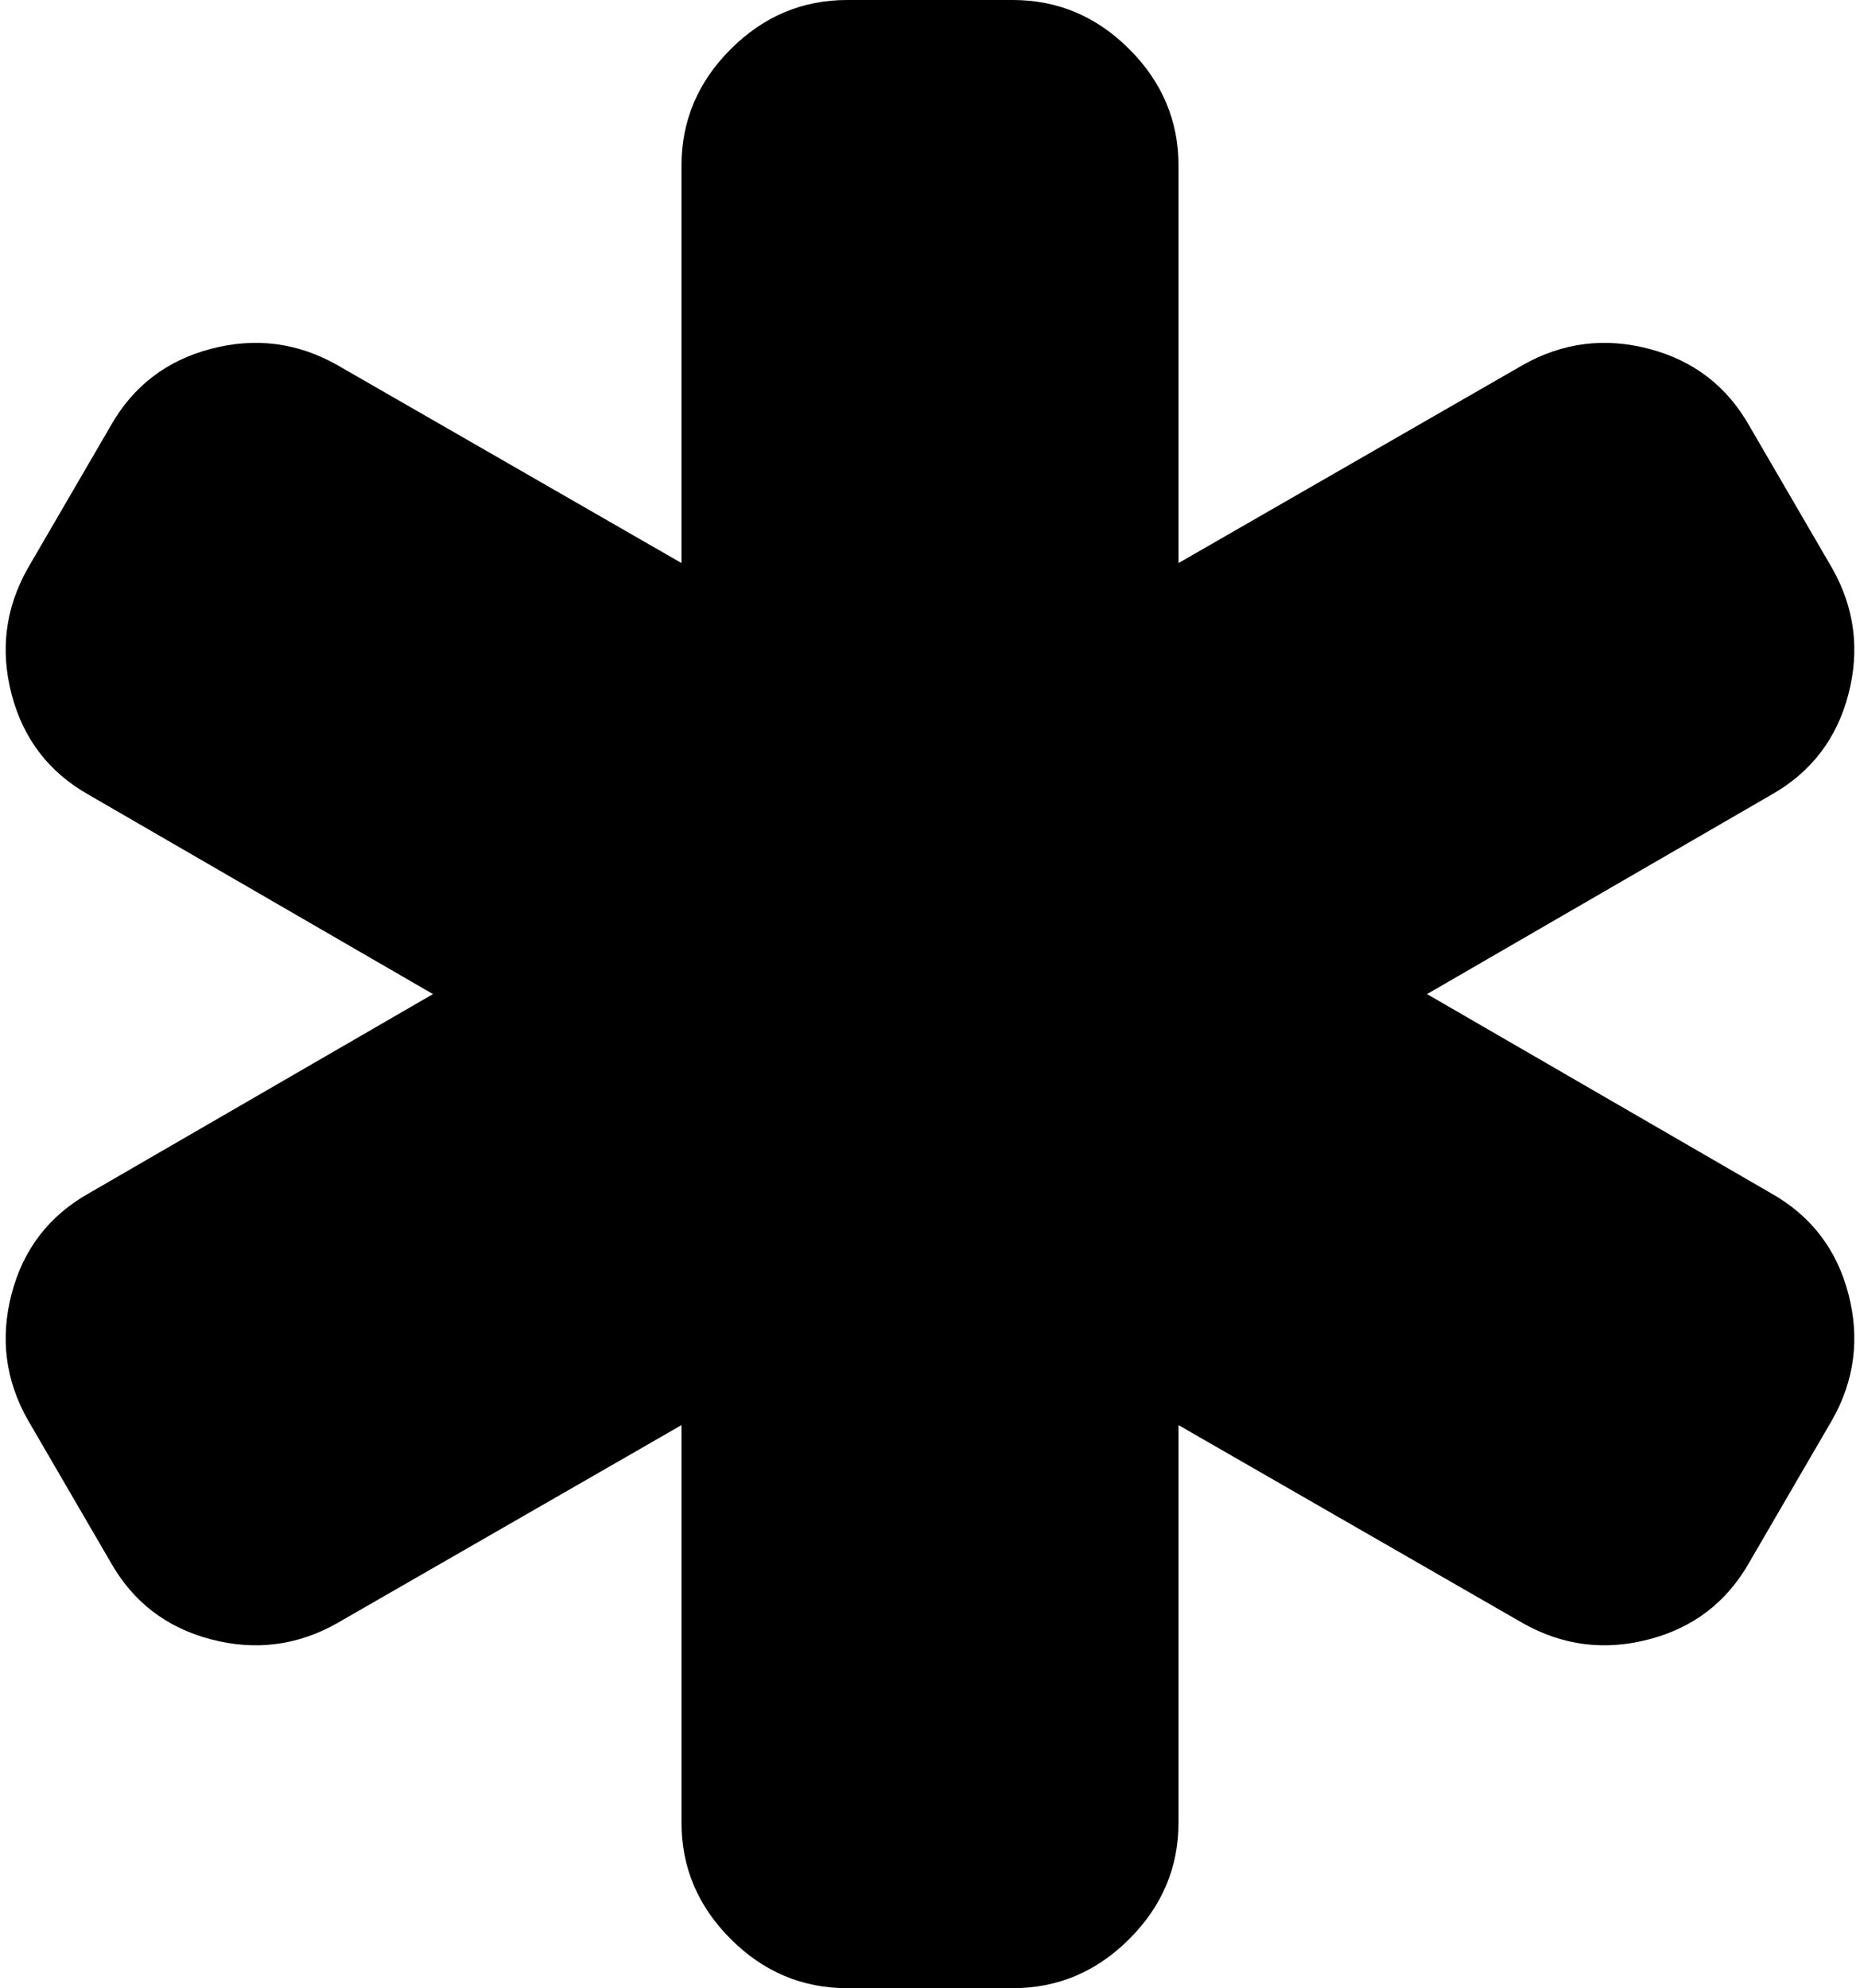 <svg xmlns="http://www.w3.org/2000/svg" viewBox="0 0 1437 1536"><path d="M1368.5 922q46 26 59.5 77.5t-12.5 97.5l-64 110q-26 46-77.5 59.5t-97.5-12.5l-266-153v307q0 52-38 90t-90 38h-128q-52 0-90-38t-38-90v-307l-266 153q-46 26-97.5 12.5T85.5 1207l-64-110q-26-46-12.5-97.5T68.5 922l266-154-266-154q-46-26-59.5-77.5T21.5 439l64-110q26-46 77.5-59.5t97.5 12.5l266 153V128q0-52 38-90t90-38h128q52 0 90 38t38 90v307l266-153q46-26 97.5-12.5t77.5 59.5l64 110q26 46 12.5 97.5t-59.5 77.5l-266 154z"/></svg>